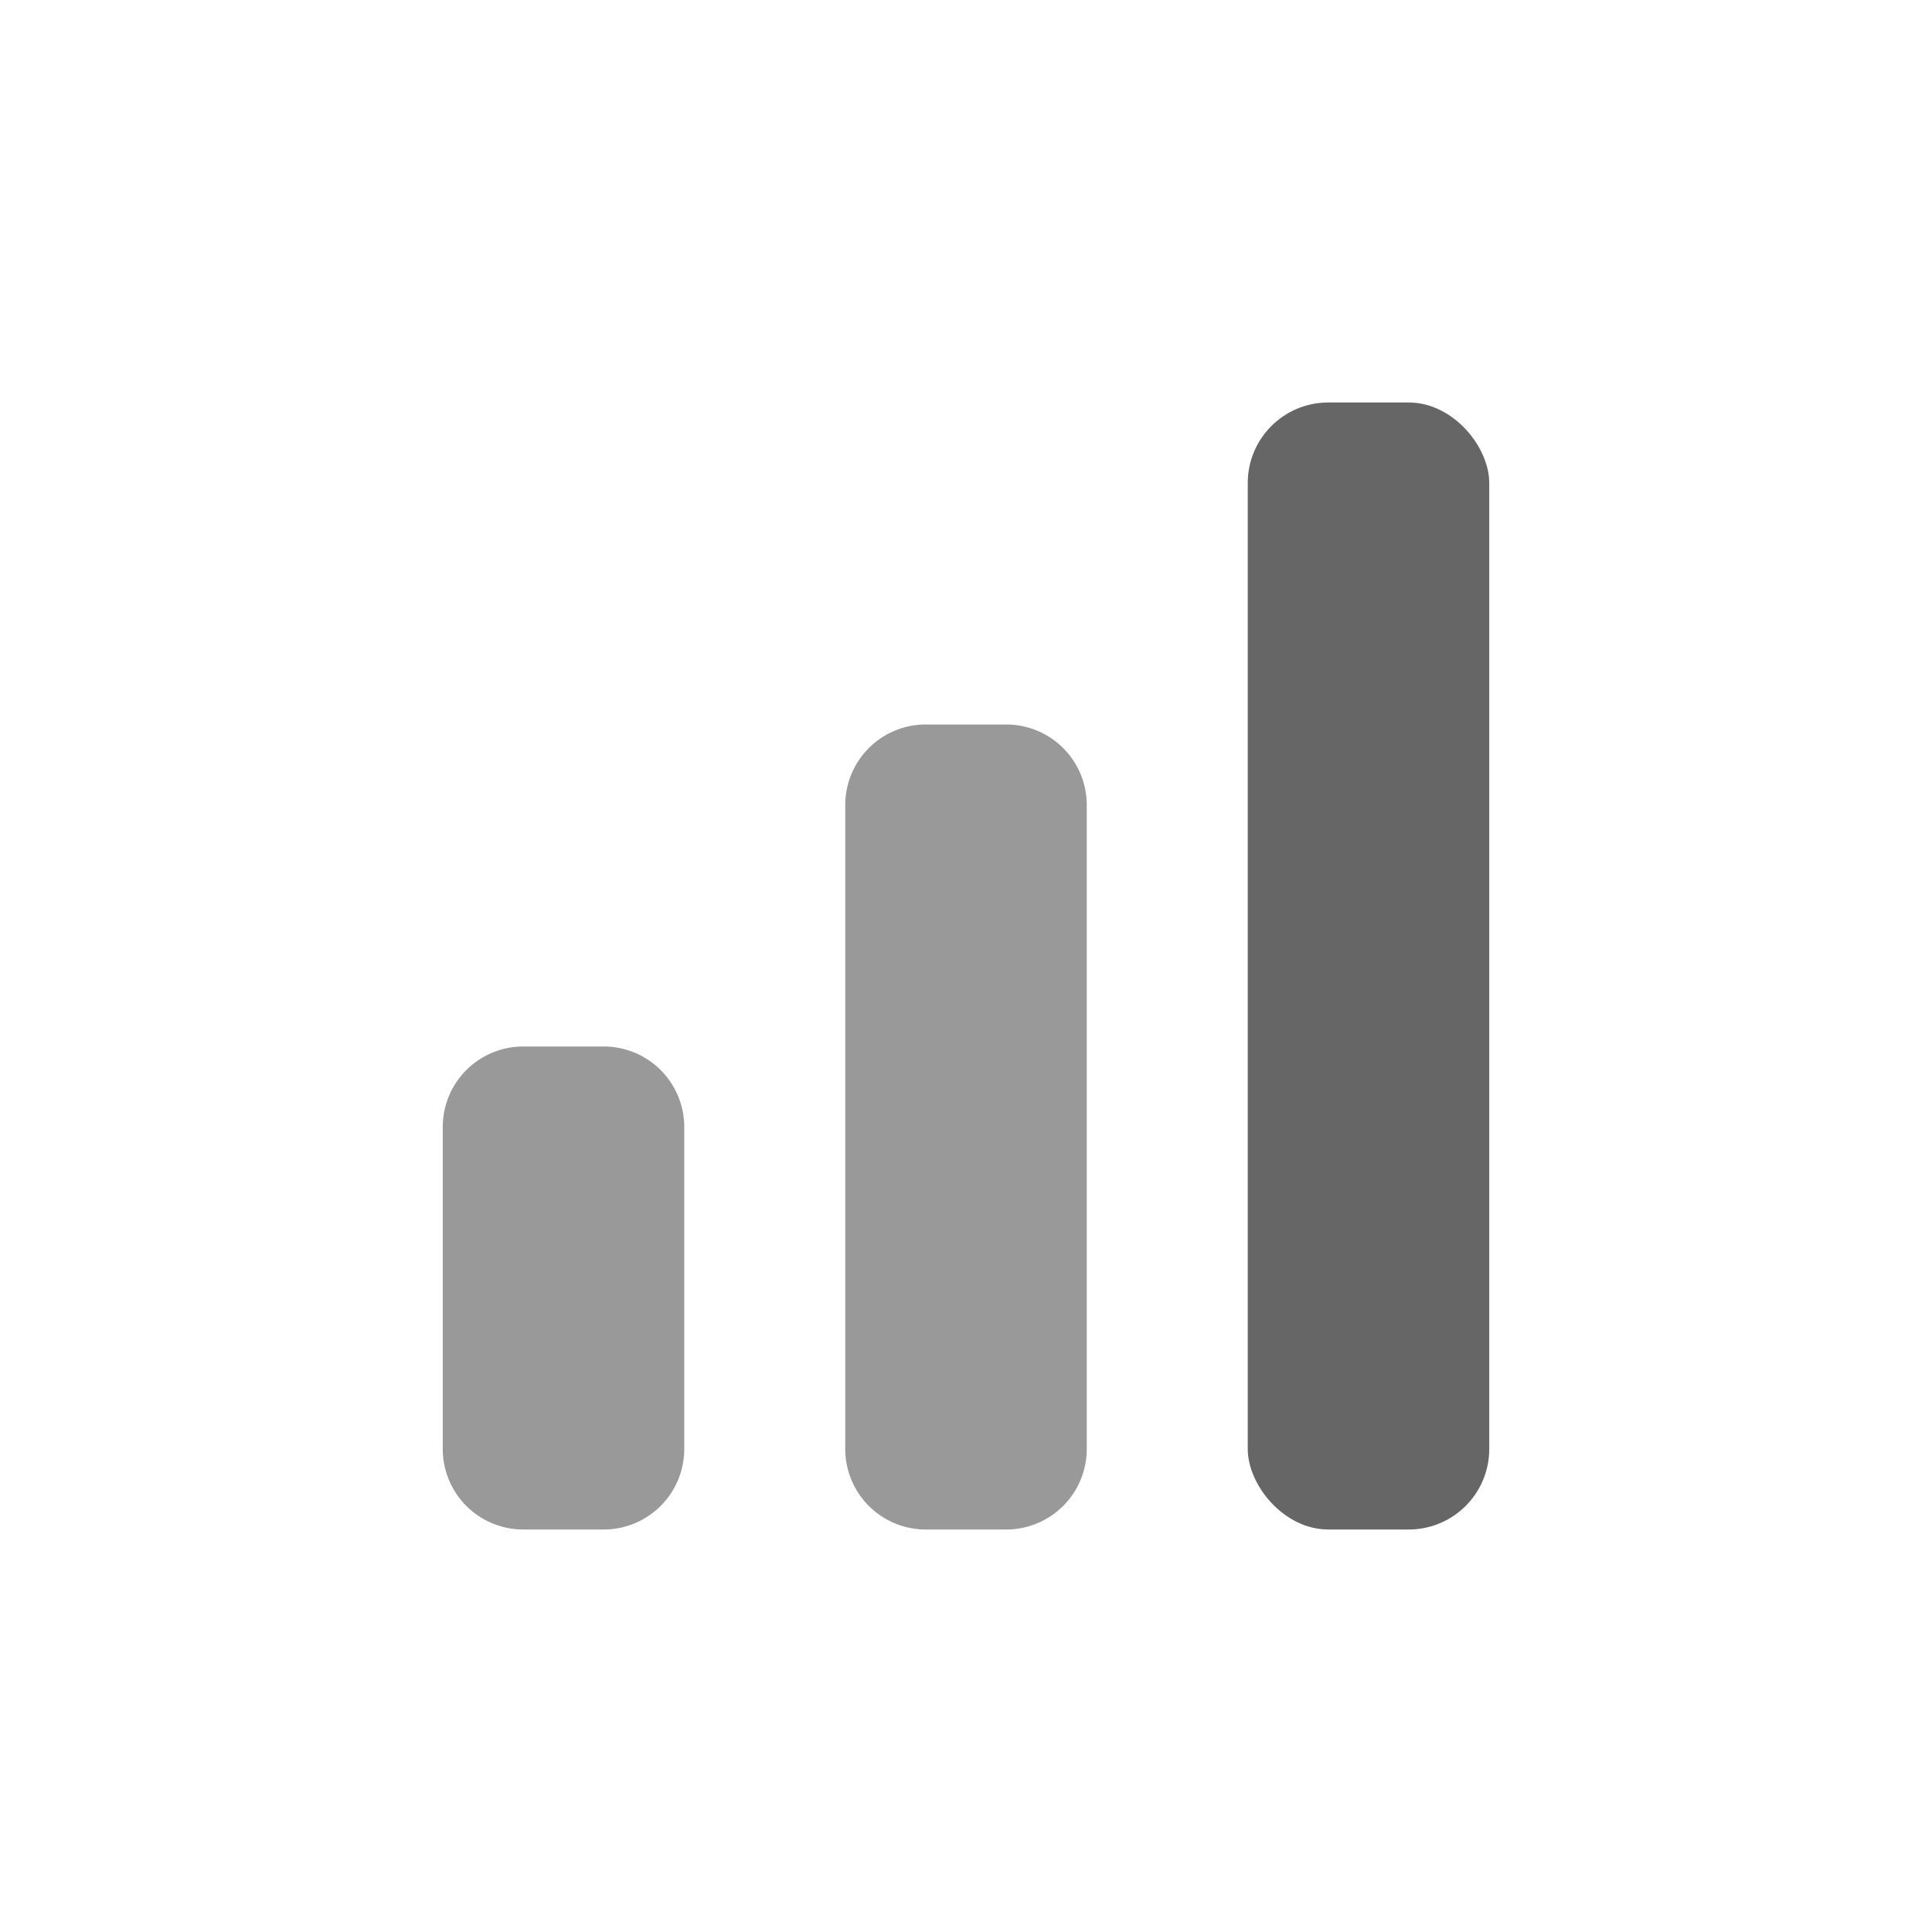 <svg width="24" height="24" viewBox="0 0 24 24" xmlns="http://www.w3.org/2000/svg">
    <g transform="translate(5.5 5)" fill="none" fill-rule="evenodd">
        <rect fill="#666" x="10" width="3" height="14" rx="1"/>
        <path d="M7 4a1 1 0 0 1 1 1v8a1 1 0 0 1-1 1H6a1 1 0 0 1-1-1V5a1 1 0 0 1 1-1h1zM2 8a1 1 0 0 1 1 1v4a1 1 0 0 1-1 1H1a1 1 0 0 1-1-1V9a1 1 0 0 1 1-1h1z" fill="#999"/>
    </g>
</svg>
